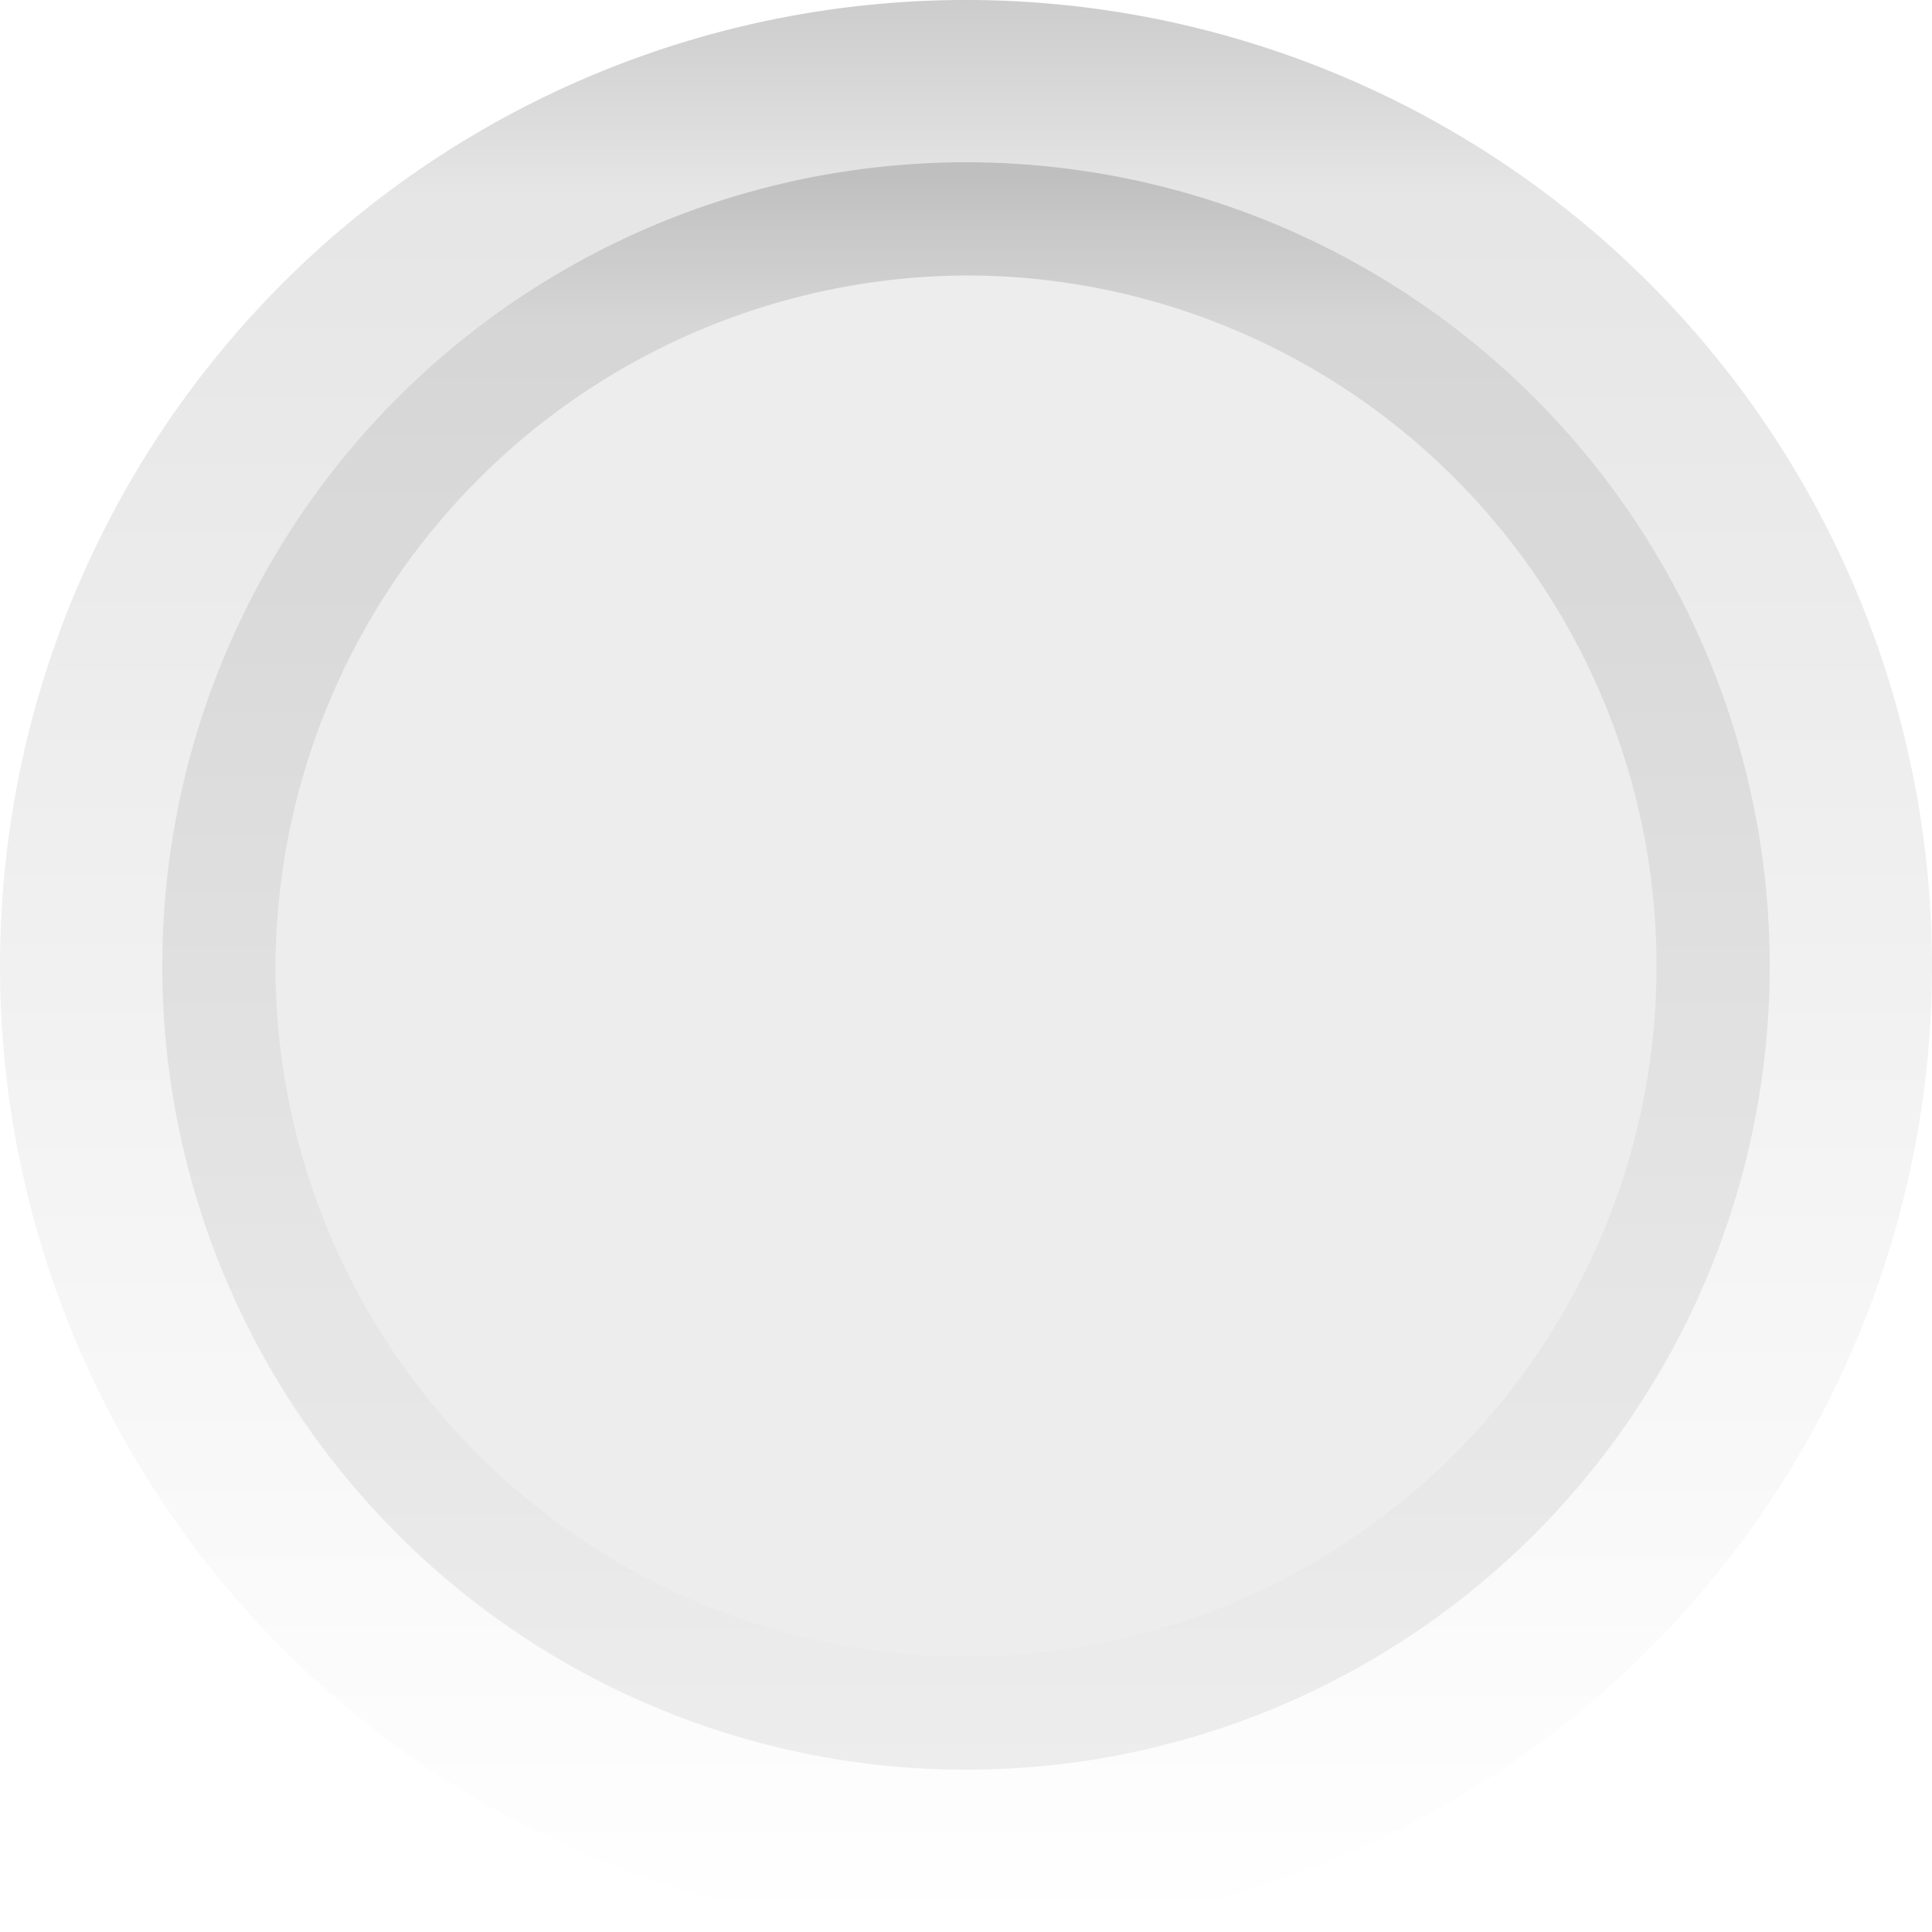 <svg xmlns="http://www.w3.org/2000/svg" xmlns:xlink="http://www.w3.org/1999/xlink" viewBox="0 0 5.12 5.12"><defs><style>.cls-1{fill:url(#未命名漸層_22);}.cls-2{fill:#898989;opacity:0.15;}.cls-3{fill:url(#未命名漸層_22-2);}</style><linearGradient id="未命名漸層_22" x1="2.56" y1="5.12" x2="2.56" gradientUnits="userSpaceOnUse"><stop offset="0" stop-opacity="0"/><stop offset="0.9" stop-opacity="0.1"/><stop offset="1" stop-opacity="0.2"/></linearGradient><linearGradient id="未命名漸層_22-2" x1="2.56" y1="4.69" x2="2.56" y2="0.43" xlink:href="#未命名漸層_22"/></defs><title>icon_liststyle</title><g id="圖層_2" data-name="圖層 2"><g id="圖層_1-2" data-name="圖層 1"><path class="cls-1" d="M2.56.43A2.13,2.13,0,1,1,.43,2.56,2.13,2.13,0,0,1,2.56.43m0-.43A2.56,2.56,0,1,0,5.12,2.56,2.56,2.56,0,0,0,2.56,0Z"/><circle class="cls-2" cx="2.56" cy="2.56" r="2.13"/><path class="cls-3" d="M2.56.73A1.83,1.83,0,1,1,.73,2.56,1.84,1.84,0,0,1,2.56.73m0-.3A2.13,2.13,0,1,0,4.69,2.56,2.13,2.13,0,0,0,2.56.43Z"/></g></g></svg>